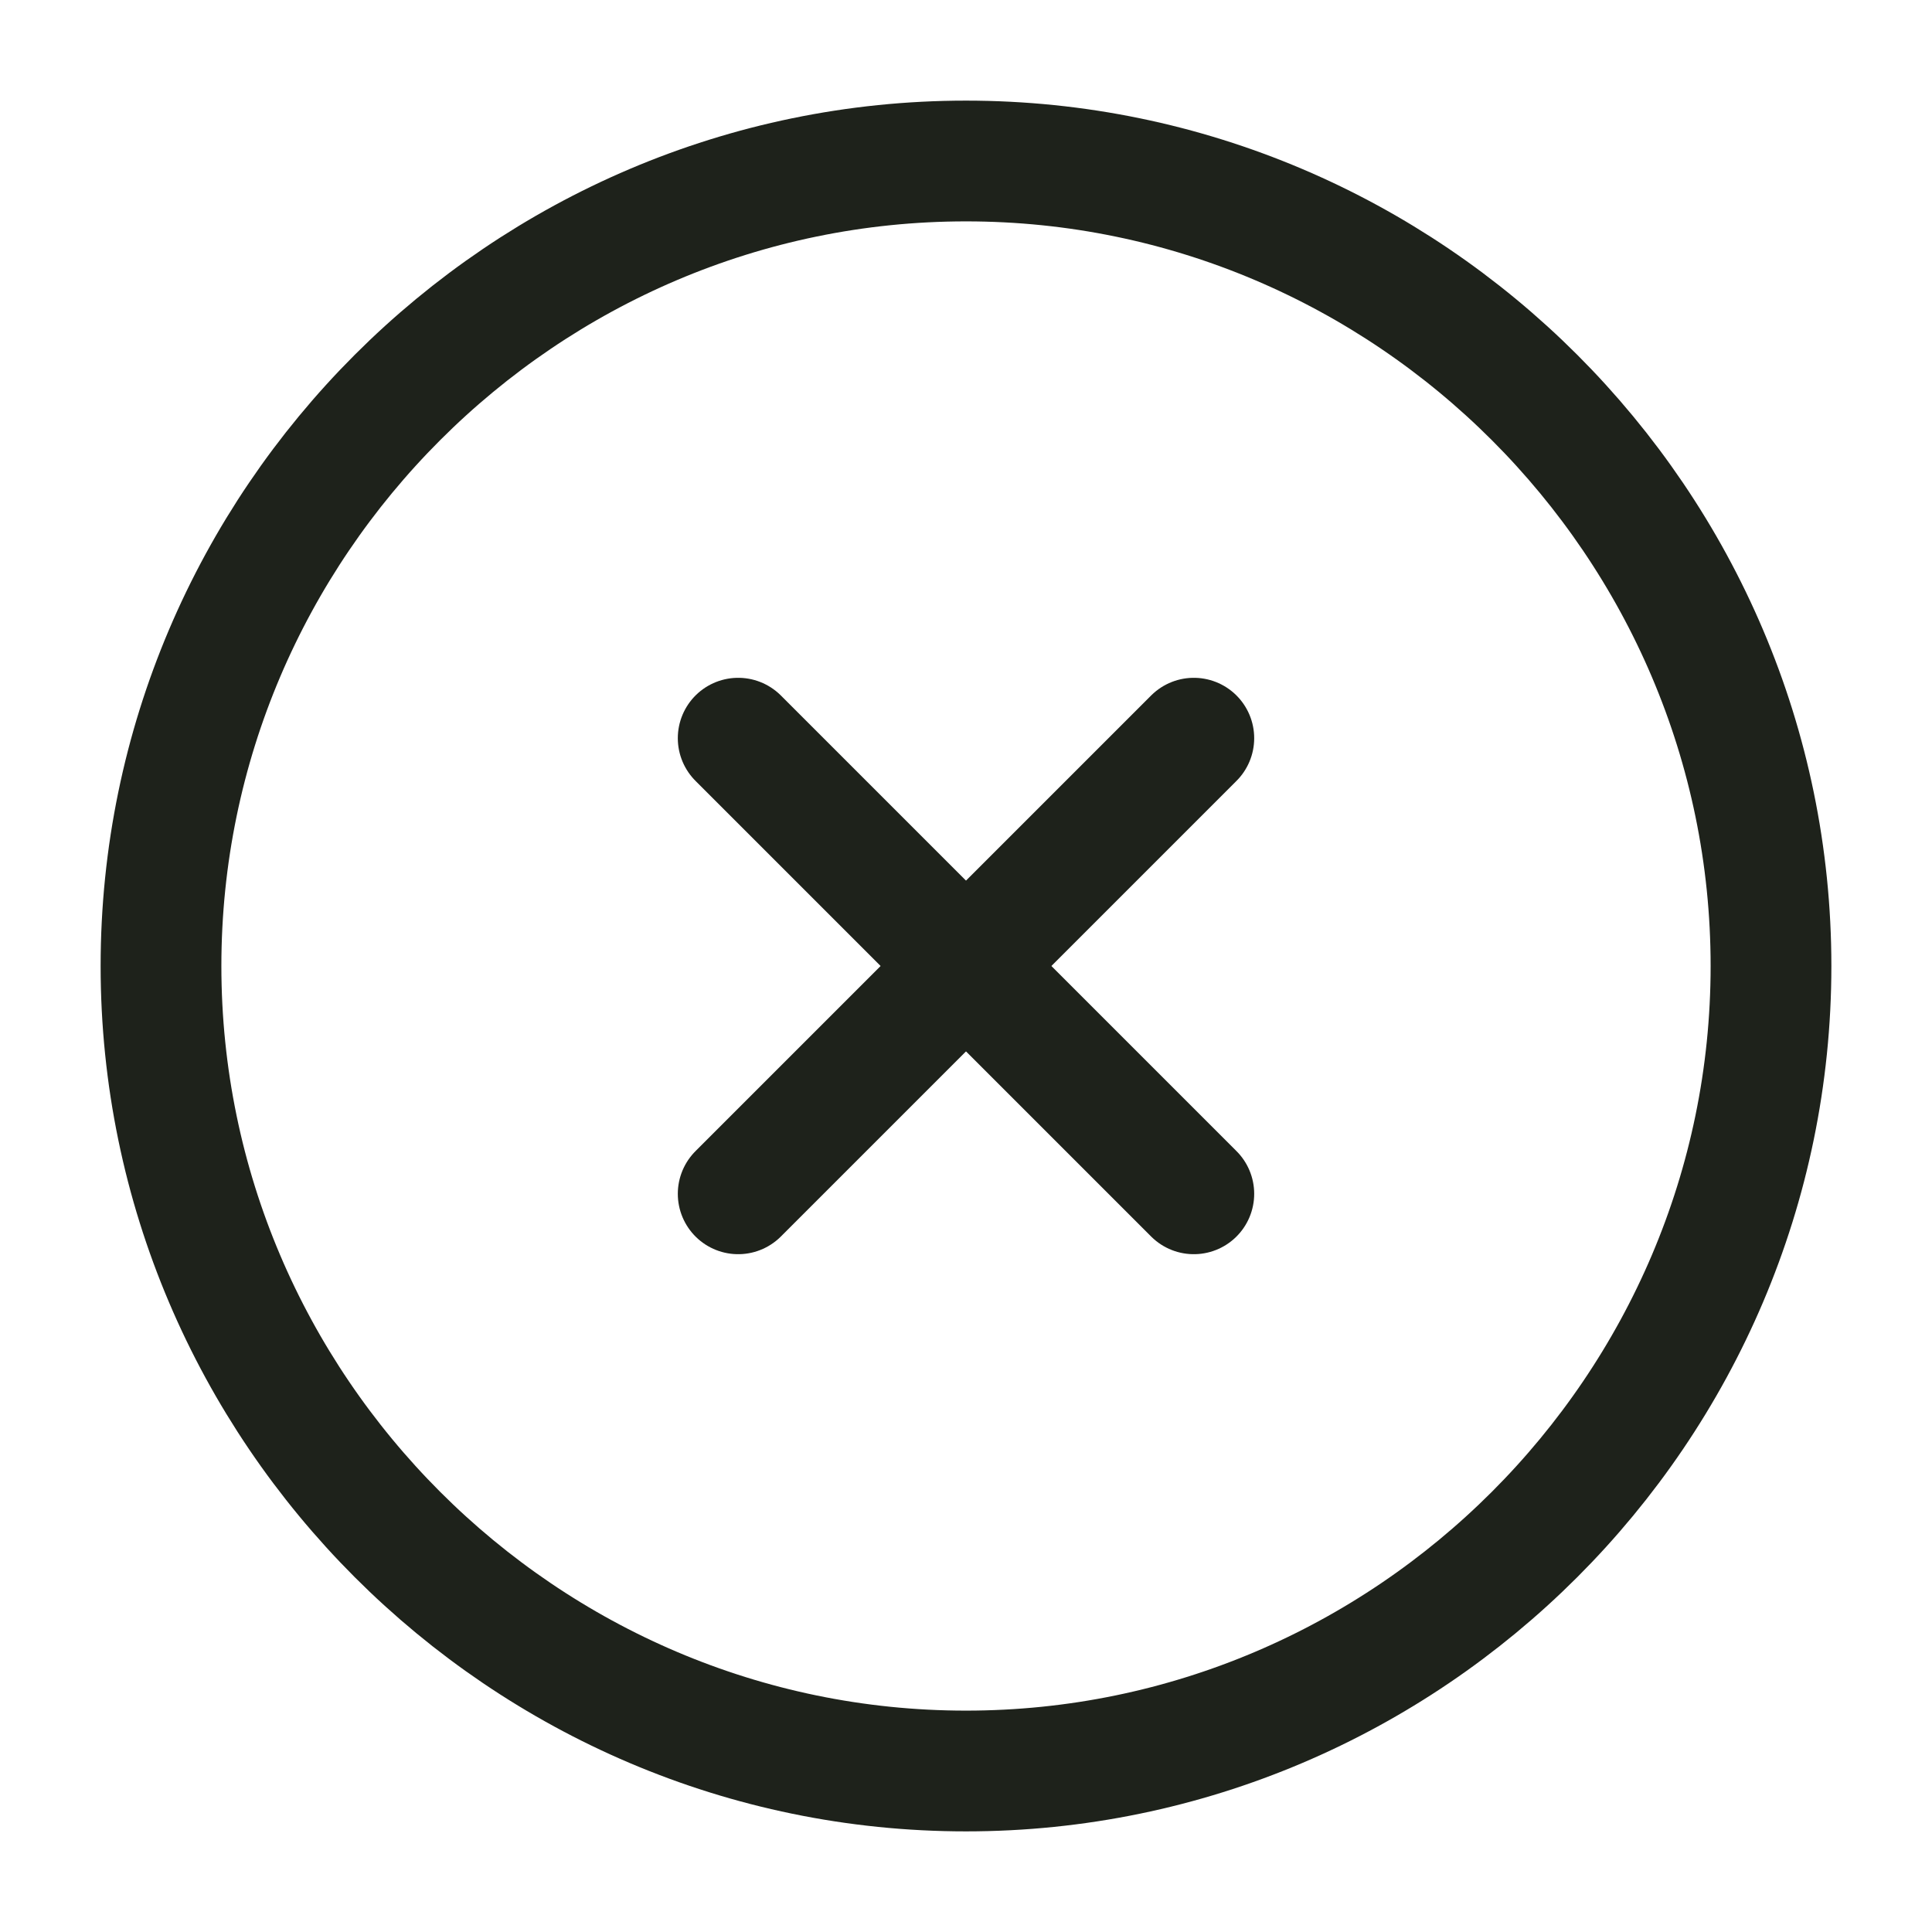 <svg width="24" height="24" viewBox="0 0 24 24" fill="none" xmlns="http://www.w3.org/2000/svg">
<path d="M12 22C17.5 22 22 17.5 22 12C22 6.5 17.5 2 12 2C6.5 2 2 6.5 2 12C2 17.5 6.5 22 12 22Z" stroke="#1E221B" stroke-width="1.5" stroke-linecap="round" stroke-linejoin="round"/>
<path d="M9.17 14.83L14.83 9.17" stroke="#1E221B" stroke-width="1.5" stroke-linecap="round" stroke-linejoin="round"/>
<path d="M14.83 14.83L9.17 9.17" stroke="#1E221B" stroke-width="1.5" stroke-linecap="round" stroke-linejoin="round"/>
</svg>
